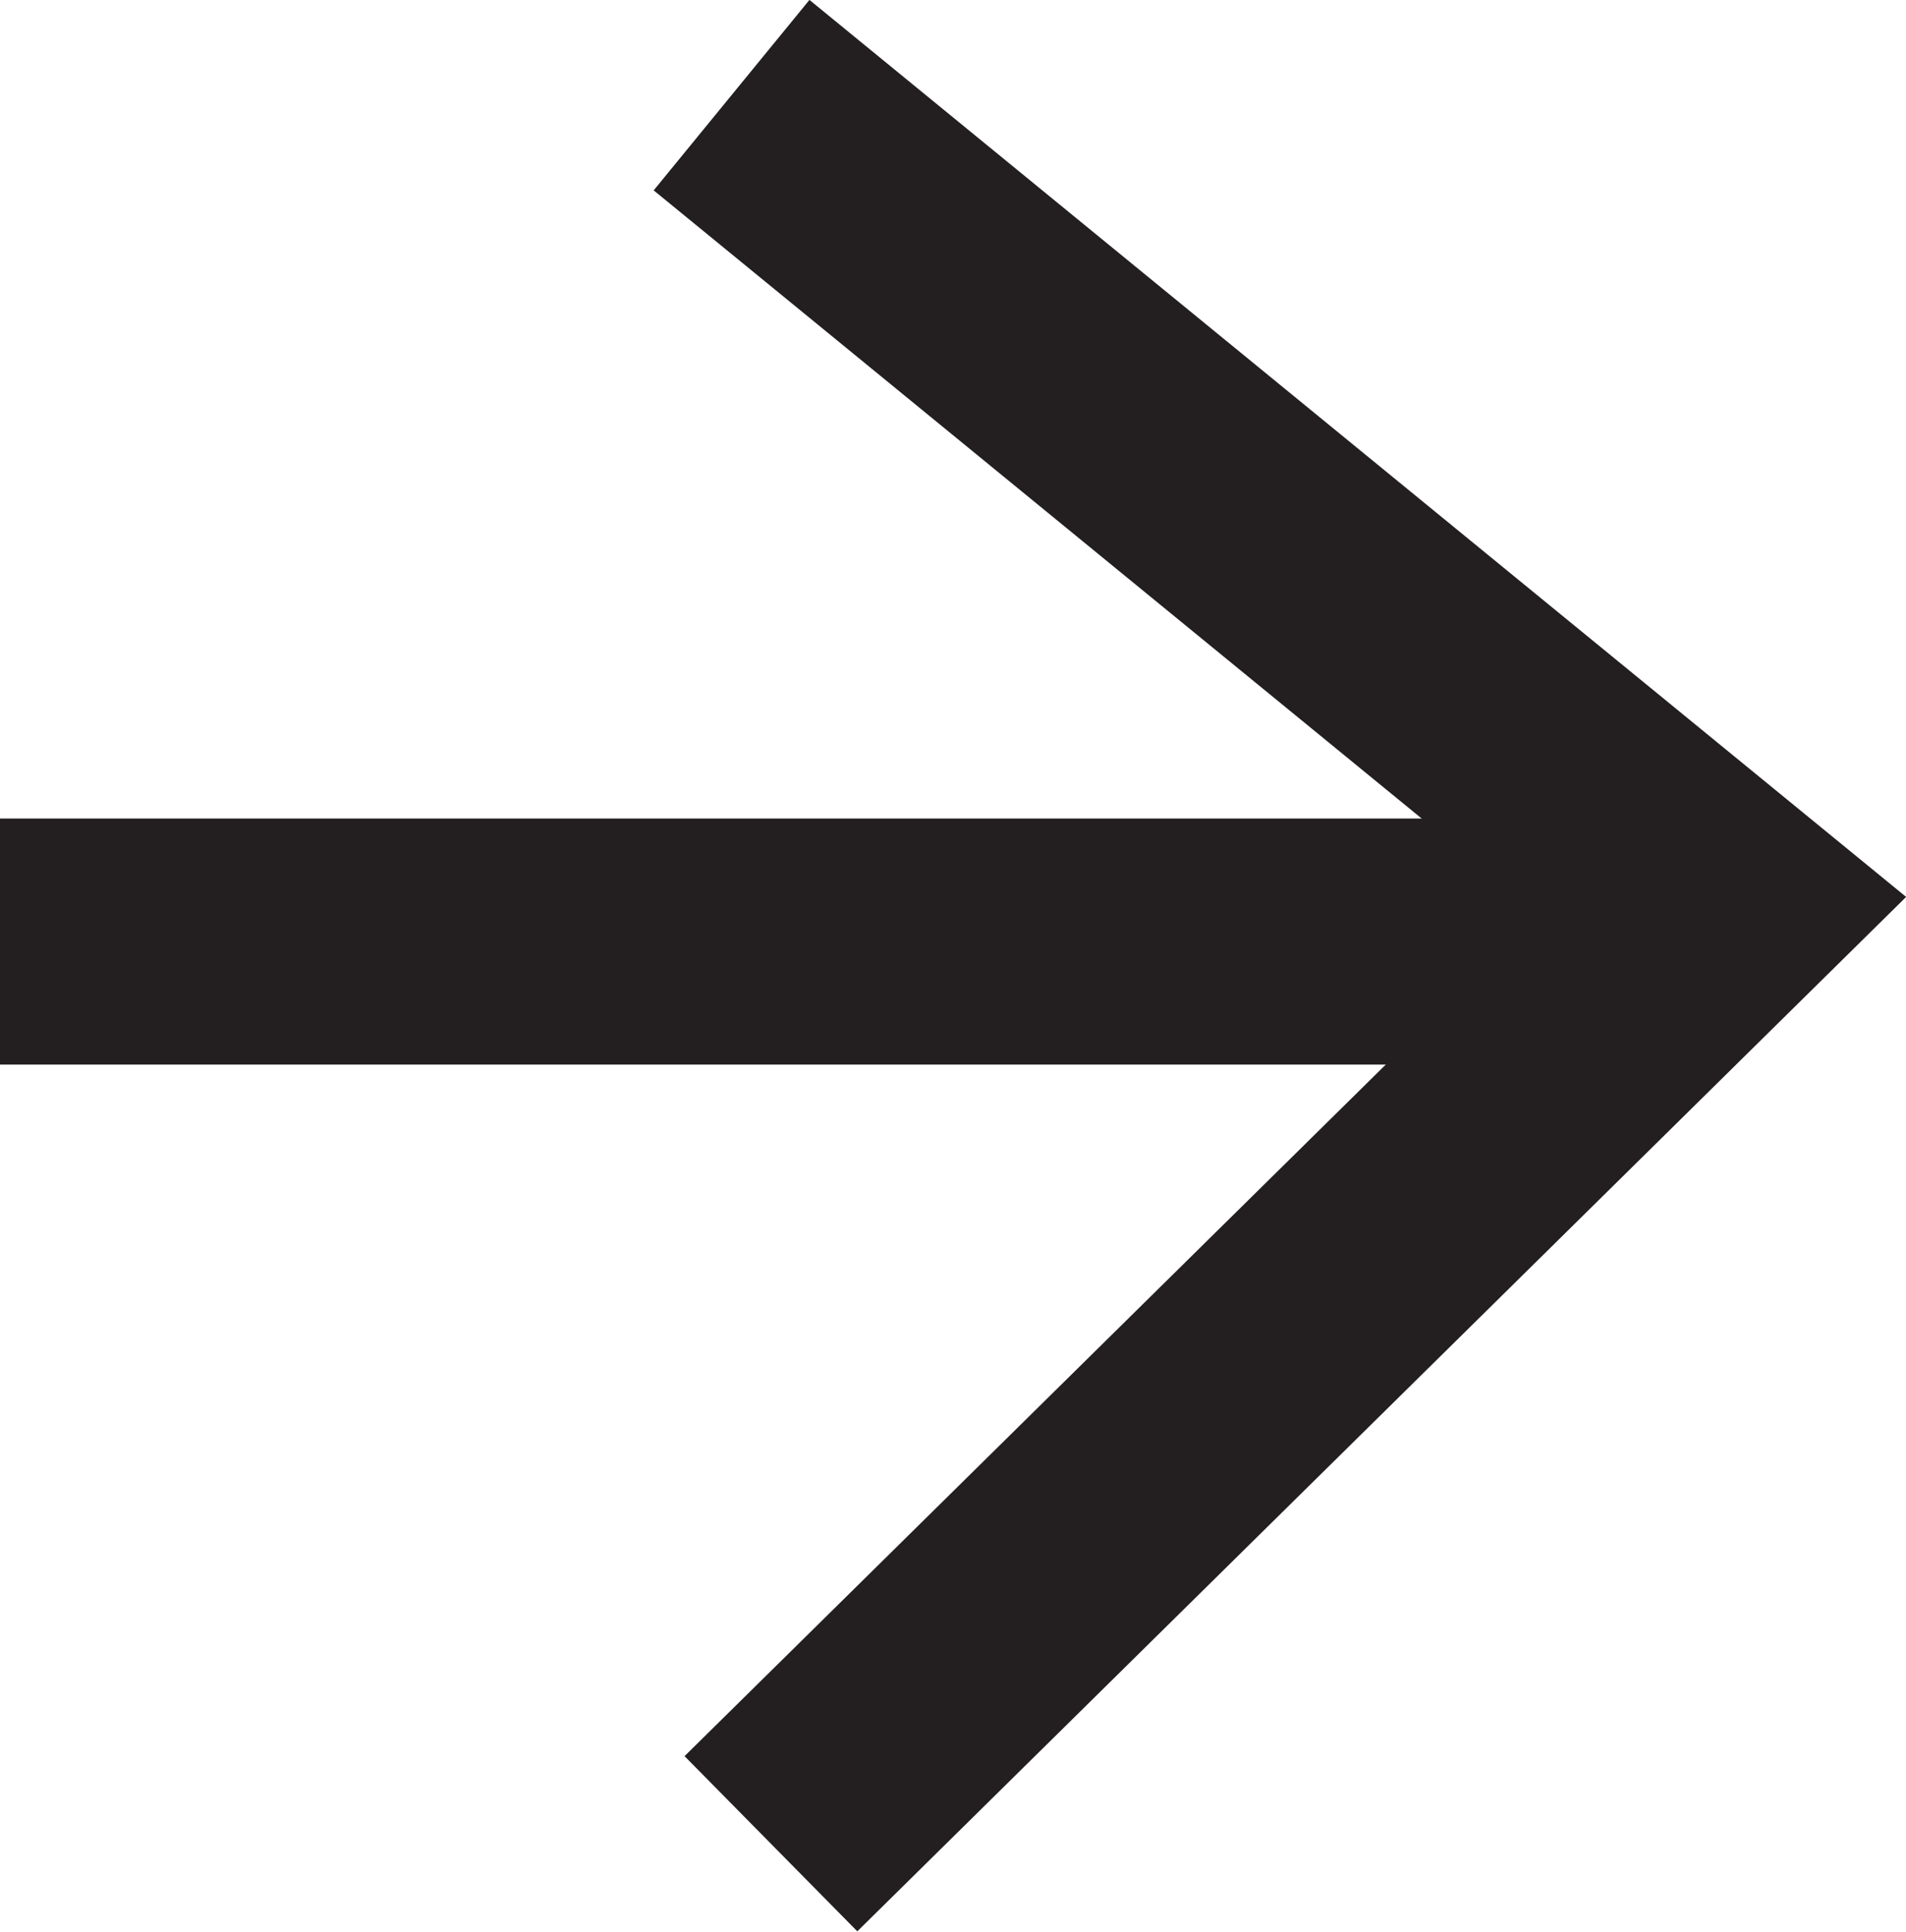 <svg xmlns="http://www.w3.org/2000/svg" viewBox="0 0 5.81 5.89"><defs><style>.cls-1{fill:none;stroke:#231f20;stroke-miterlimit:10;stroke-width:0.75px;}</style></defs><title>Asset 2</title><g id="Layer_2" data-name="Layer 2"><g id="Layer_1-2" data-name="Layer 1"><line class="cls-1" y1="2.87" x2="4.97" y2="2.87"/><polyline class="cls-1" points="2.23 0.29 5.25 2.76 2.35 5.62"/></g></g></svg>